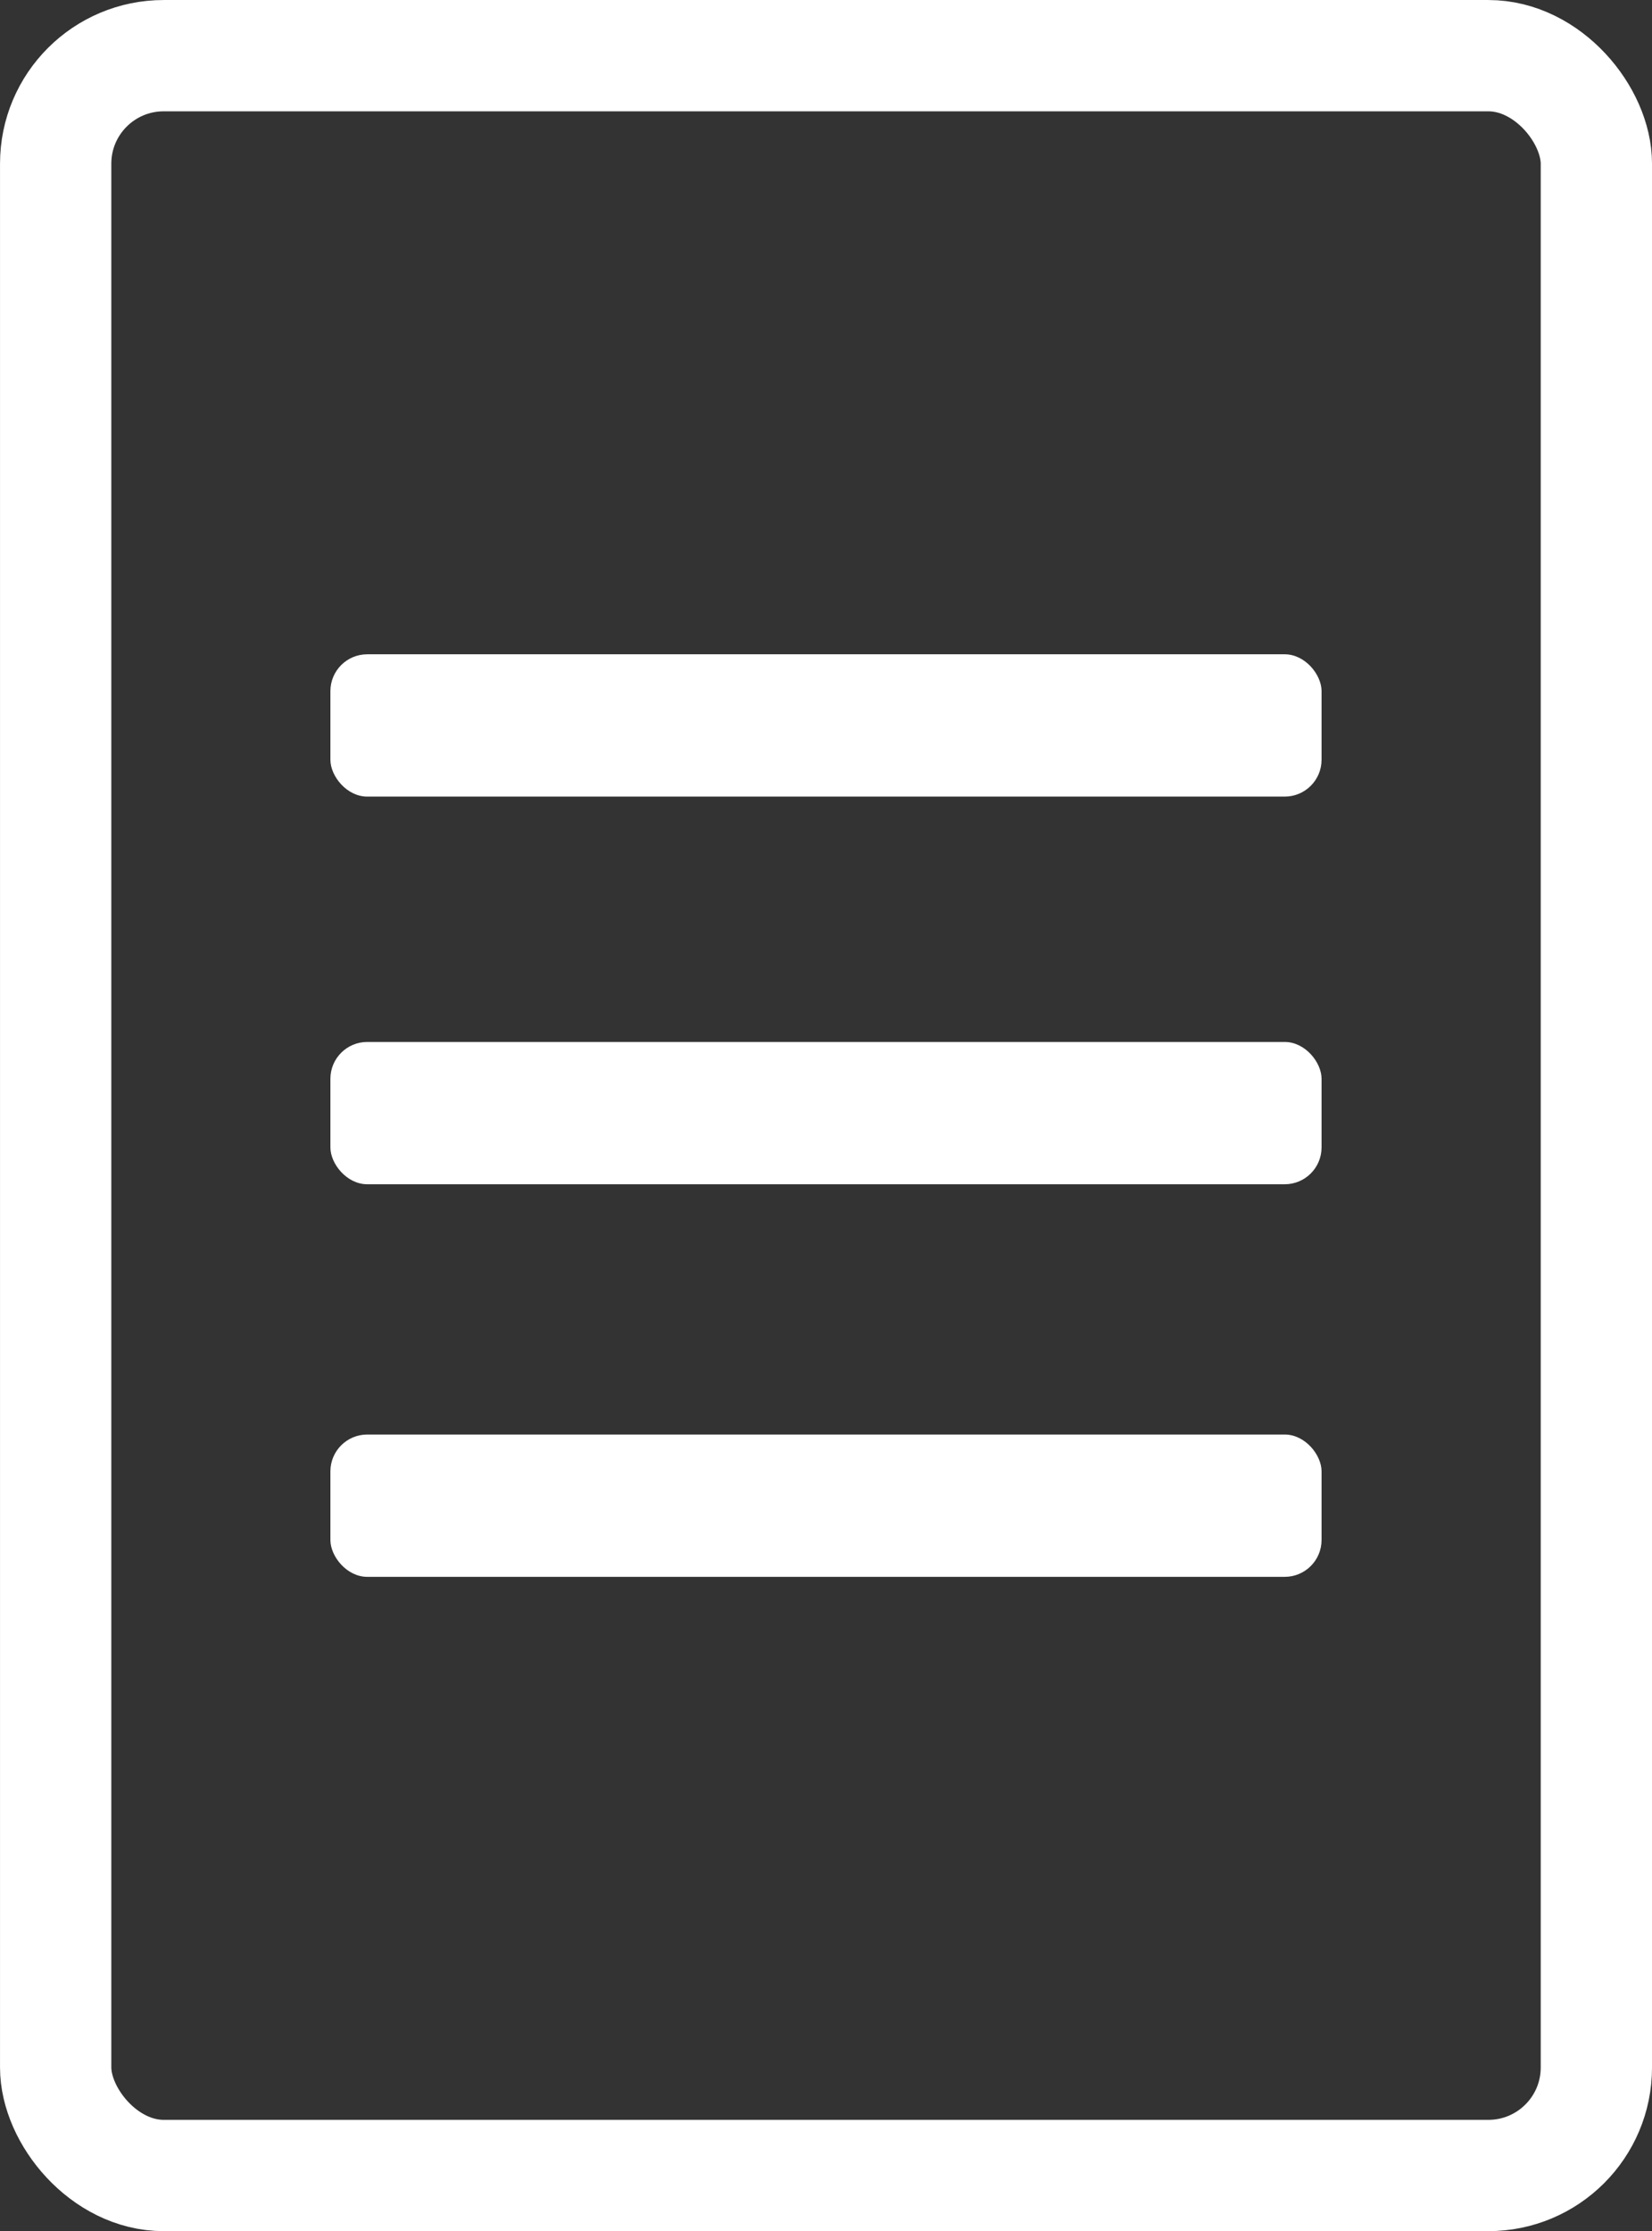 <svg id="Layer_1" data-name="Layer 1" xmlns="http://www.w3.org/2000/svg" viewBox="0 0 423.19 571.51"><rect x="0" y="0" width="423.19" height="571.51" fill="#333333" stroke="none"/><defs><style>.cls-1{fill:none;stroke:#fff;stroke-miterlimit:10;stroke-width:28.51px;}.cls-2{fill:#fff;}</style></defs><title>reasons</title><rect class="cls-1" x="14.26" y="14.26" width="394.68" height="543" rx="27.67" ry="27.67"/><rect class="cls-2" x="84.64" y="167.6" width="253.9" height="36.45" rx="9.43" ry="9.43"/><rect class="cls-2" x="84.64" y="266.9" width="253.9" height="36.45" rx="9.43" ry="9.43"/><rect class="cls-2" x="84.64" y="367.46" width="253.9" height="36.45" rx="9.43" ry="9.43"/></svg>